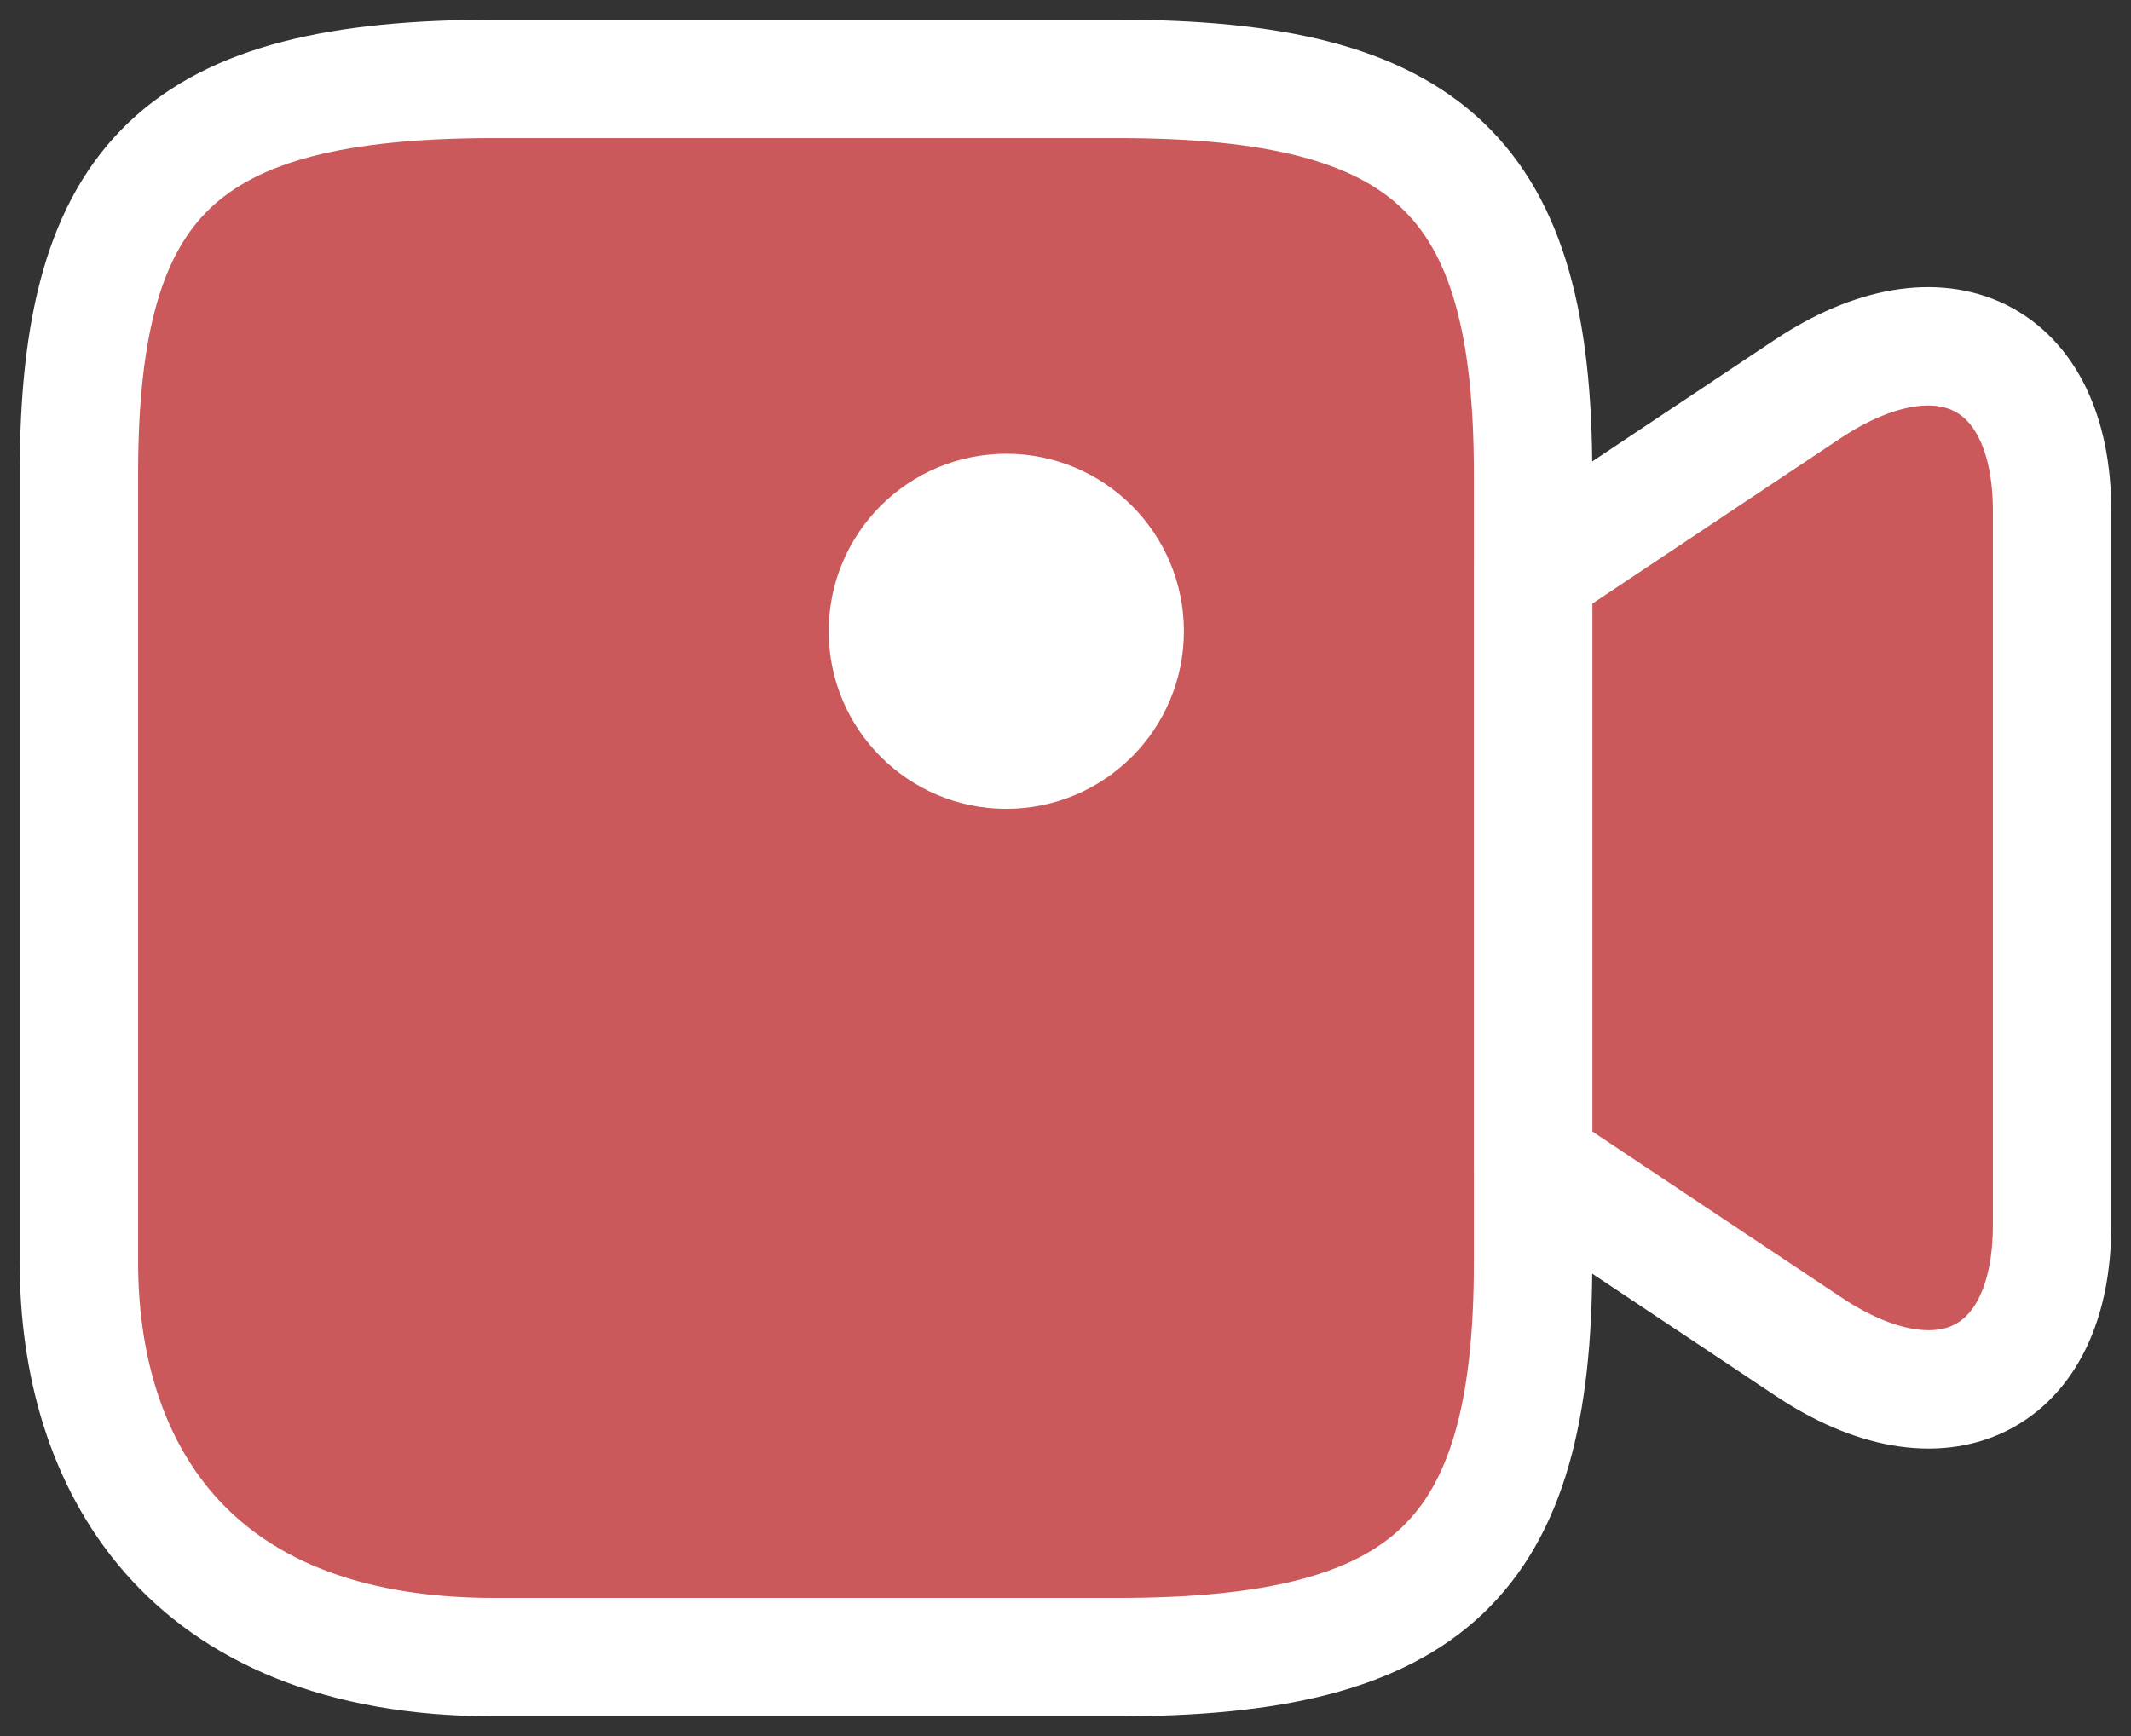 <svg width="27" height="22" viewBox="0 0 27 22" fill="none" xmlns="http://www.w3.org/2000/svg">
<rect x="0" y="0" width="27" height="22" fill="#333333" stroke="none"/>
<path d="M14.162 21H6.262C2.312 21 1 18.506 1 16V6C1 2.247 2.312 1 6.262 1H14.162C18.112 1 19.424 2.247 19.424 6V16C19.424 19.753 18.099 21 14.162 21Z" fill="#CB585A" stroke="white" stroke-width="1.5" stroke-linecap="round" stroke-linejoin="round"/>
<path d="M22.901 17.057L19.426 14.741V7.247L22.901 4.931C24.601 3.803 26 4.491 26 6.475V15.525C26 17.508 24.601 18.197 22.901 17.057Z" fill="#CB585A" stroke="white" stroke-width="1.5" stroke-linecap="round" stroke-linejoin="round"/>
<path d="M12.75 9.75C13.716 9.75 14.5 8.966 14.5 8C14.5 7.033 13.716 6.25 12.75 6.25C11.784 6.25 11 7.033 11 8C11 8.966 11.784 9.75 12.75 9.75Z" fill="white" stroke="white" stroke-linecap="round" stroke-linejoin="round"/>
</svg>
